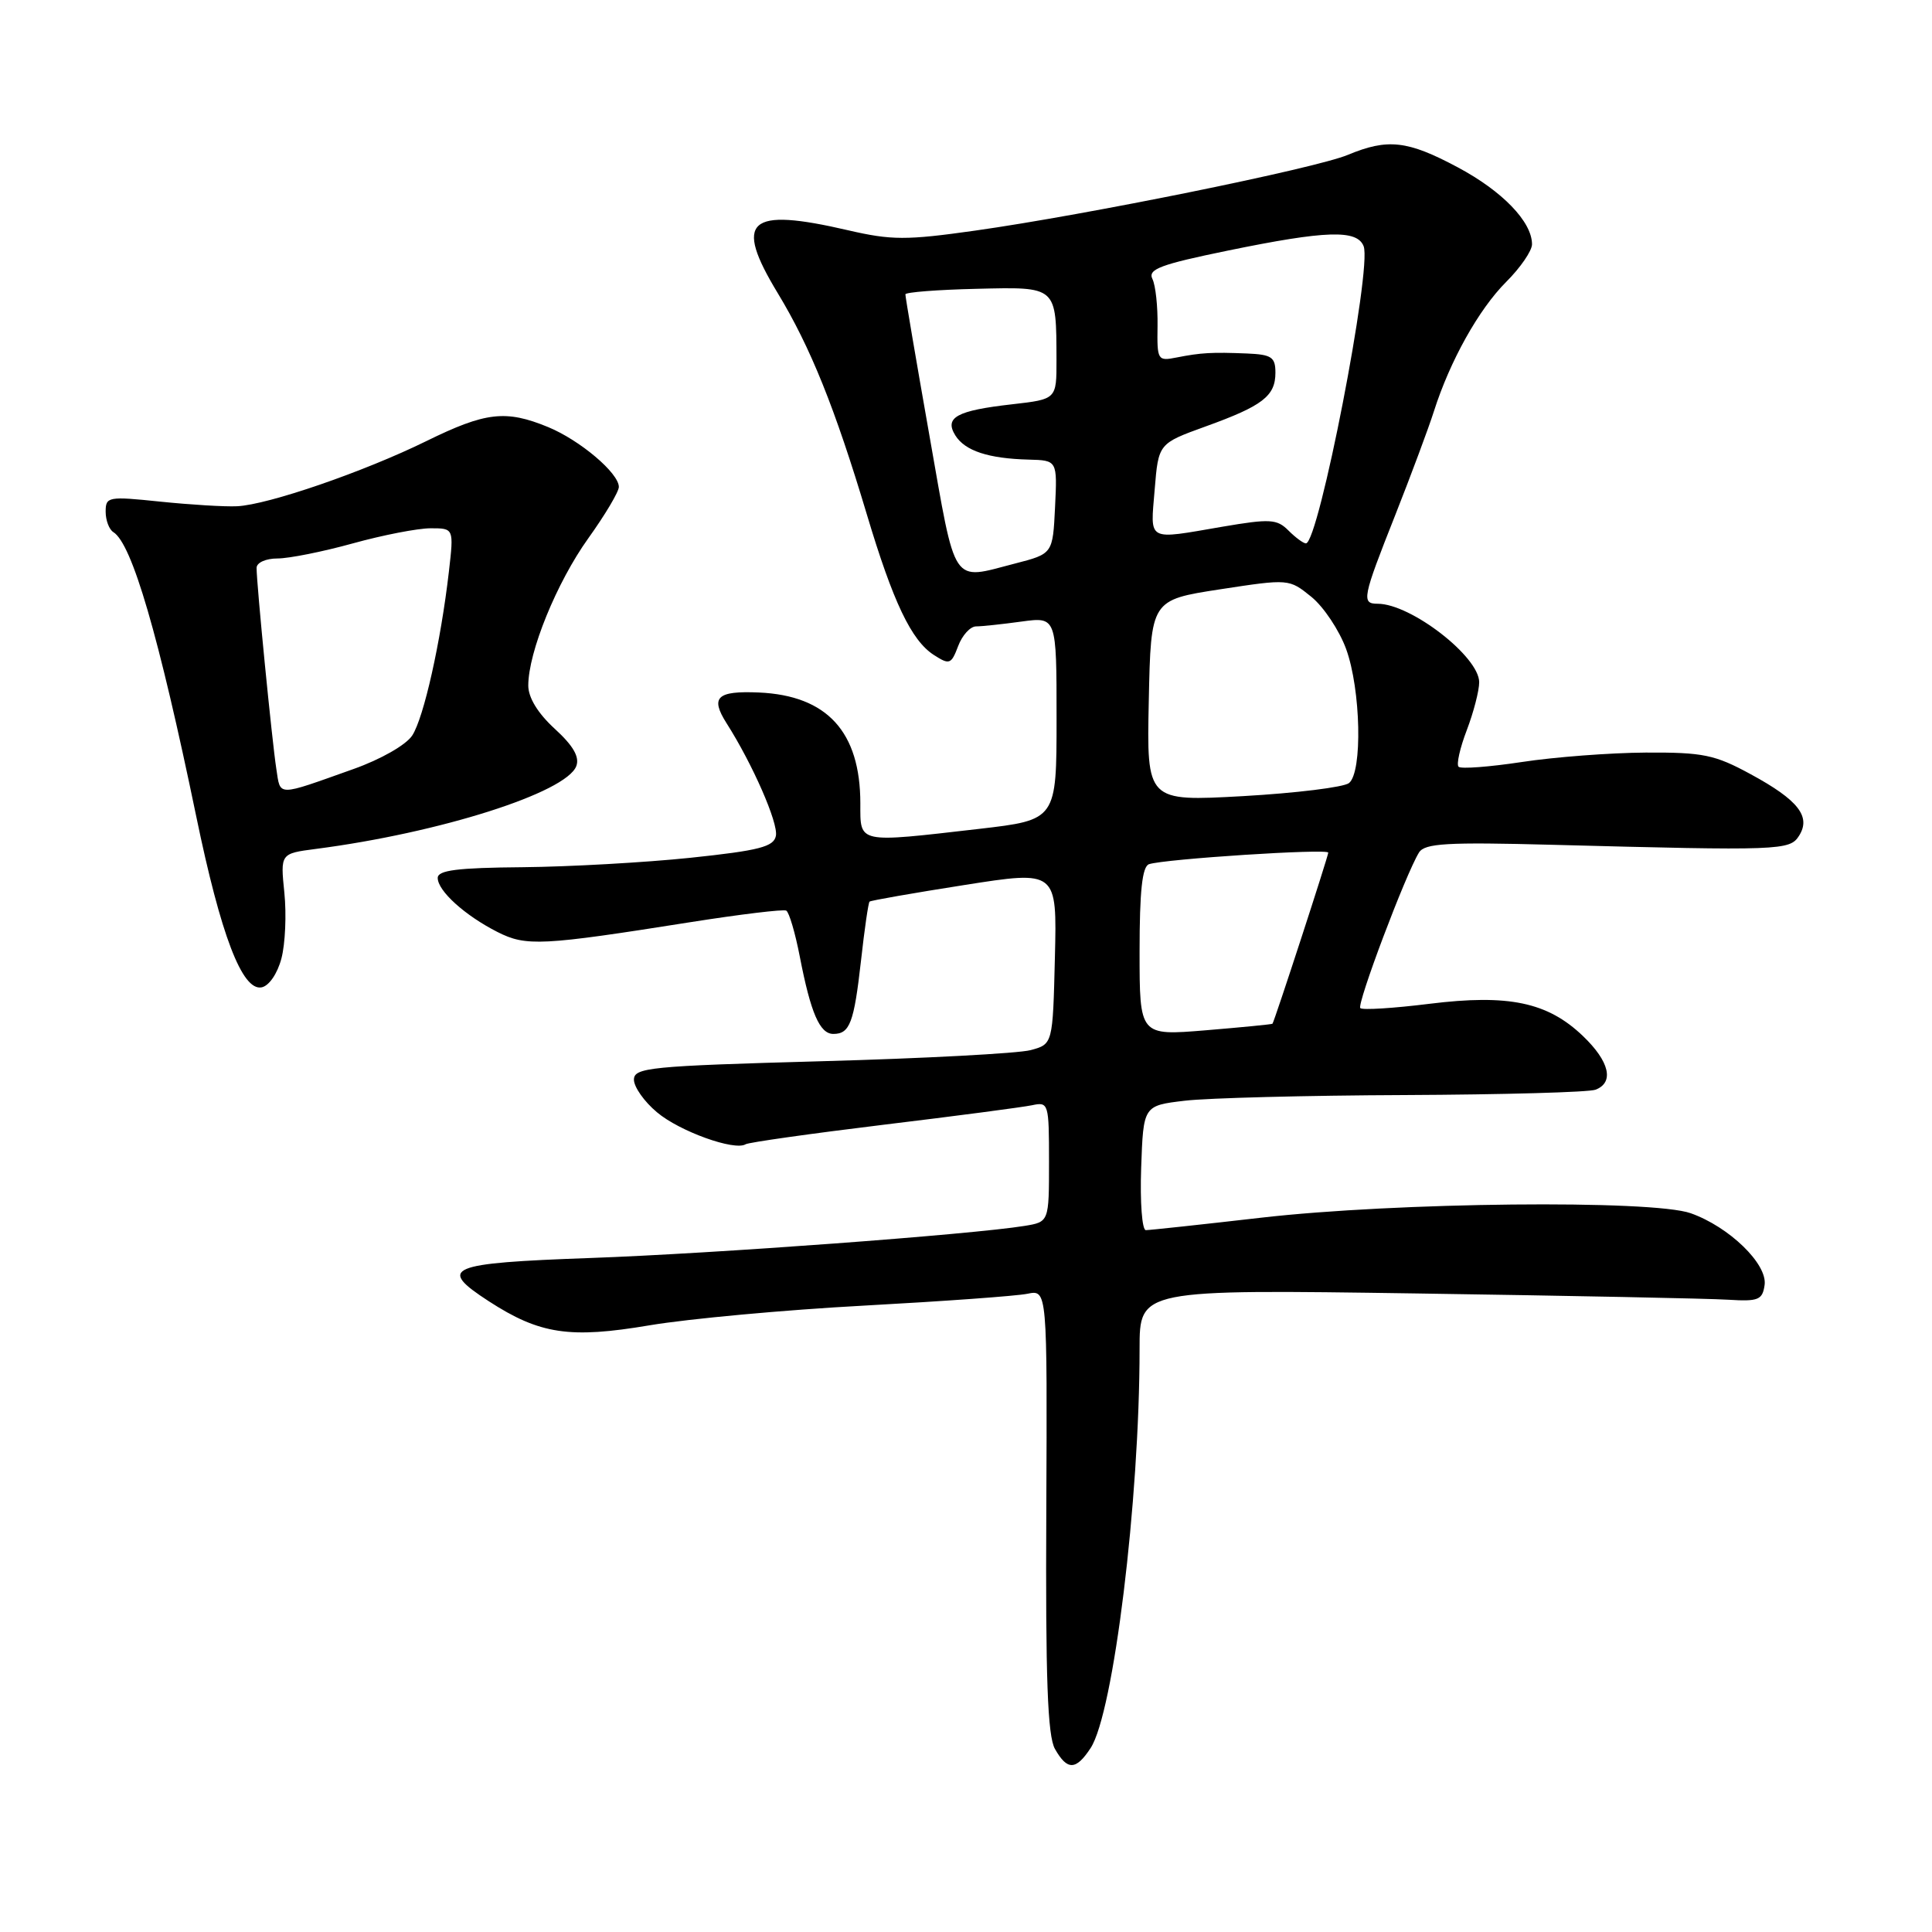 <?xml version="1.0" encoding="UTF-8" standalone="no"?>
<!DOCTYPE svg PUBLIC "-//W3C//DTD SVG 1.1//EN" "http://www.w3.org/Graphics/SVG/1.1/DTD/svg11.dtd" >
<svg xmlns="http://www.w3.org/2000/svg" xmlns:xlink="http://www.w3.org/1999/xlink" version="1.1" viewBox="0 0 256 256">
 <g >
 <path fill="currentColor"
d=" M 144.51 231.63 C 147.55 226.99 151.00 198.84 151.00 178.72 C 151.00 170.85 151.00 170.85 187.75 171.39 C 207.96 171.69 226.53 172.06 229.00 172.22 C 233.00 172.47 233.54 172.25 233.82 170.26 C 234.21 167.50 229.14 162.57 224.03 160.76 C 218.95 158.95 184.94 159.30 167.12 161.35 C 159.21 162.26 152.33 163.00 151.83 163.00 C 151.33 163.00 151.05 159.29 151.21 154.75 C 151.50 146.50 151.50 146.50 157.00 145.85 C 160.03 145.49 173.15 145.15 186.17 145.10 C 199.19 145.04 210.55 144.73 211.42 144.39 C 213.92 143.43 213.27 140.65 209.75 137.28 C 205.06 132.79 199.90 131.71 189.40 133.01 C 184.65 133.60 180.53 133.86 180.25 133.58 C 179.75 133.08 186.26 115.82 188.02 112.97 C 188.78 111.74 191.70 111.57 205.72 111.94 C 235.97 112.74 237.15 112.69 238.38 110.75 C 240.00 108.20 238.28 106.01 231.98 102.59 C 227.22 100.00 225.68 99.68 218.06 99.72 C 213.35 99.75 205.97 100.31 201.66 100.97 C 197.36 101.62 193.58 101.91 193.27 101.60 C 192.96 101.30 193.45 99.11 194.36 96.74 C 195.26 94.37 196.00 91.52 196.00 90.40 C 196.00 87.01 186.94 80.00 182.55 80.00 C 180.37 80.00 180.52 79.25 184.87 68.27 C 186.99 62.90 189.30 56.70 190.00 54.50 C 192.12 47.84 195.94 40.99 199.57 37.36 C 201.46 35.48 203.00 33.23 203.00 32.37 C 203.00 29.39 199.07 25.32 193.16 22.17 C 186.50 18.61 183.88 18.32 178.60 20.52 C 174.32 22.31 144.00 28.47 129.19 30.56 C 120.07 31.85 118.12 31.84 112.37 30.51 C 99.10 27.43 97.18 29.15 103.06 38.85 C 107.40 46.02 110.64 54.07 114.86 68.16 C 118.34 79.79 120.76 84.86 123.73 86.78 C 125.81 88.12 126.04 88.04 126.96 85.61 C 127.50 84.17 128.57 83.00 129.34 83.00 C 130.10 83.00 132.81 82.71 135.36 82.36 C 140.00 81.73 140.00 81.73 140.00 95.18 C 140.00 108.64 140.00 108.64 129.75 109.83 C 113.51 111.70 114.00 111.81 114.00 106.47 C 114.00 96.97 109.60 92.16 100.56 91.76 C 95.00 91.52 94.09 92.38 96.26 95.81 C 99.72 101.24 103.14 109.05 102.81 110.75 C 102.54 112.20 100.61 112.70 91.49 113.66 C 85.45 114.29 75.44 114.85 69.25 114.91 C 60.62 114.98 58.00 115.31 58.00 116.33 C 58.00 118.05 61.61 121.31 65.91 123.49 C 69.72 125.42 71.73 125.32 91.50 122.19 C 98.10 121.15 103.81 120.46 104.18 120.66 C 104.56 120.87 105.37 123.61 105.98 126.77 C 107.43 134.24 108.62 137.00 110.42 137.00 C 112.61 137.00 113.16 135.53 114.09 127.27 C 114.55 123.12 115.06 119.61 115.22 119.47 C 115.37 119.32 121.03 118.33 127.78 117.27 C 140.06 115.34 140.06 115.34 139.78 126.85 C 139.50 138.36 139.50 138.36 136.55 139.15 C 134.92 139.58 122.44 140.25 108.80 140.62 C 86.08 141.25 84.00 141.46 84.00 143.07 C 84.00 144.03 85.37 145.98 87.05 147.38 C 90.04 149.91 97.33 152.53 98.80 151.62 C 99.22 151.37 107.42 150.21 117.03 149.04 C 126.64 147.88 135.51 146.71 136.75 146.45 C 138.94 145.98 139.00 146.19 139.00 153.94 C 139.00 161.91 139.00 161.91 135.75 162.44 C 128.71 163.58 94.59 166.11 78.25 166.69 C 59.29 167.37 57.90 167.96 64.75 172.41 C 71.52 176.80 75.49 177.40 86.07 175.61 C 91.25 174.74 104.05 173.56 114.50 173.00 C 124.95 172.43 134.69 171.73 136.14 171.43 C 138.77 170.89 138.77 170.89 138.64 200.20 C 138.53 222.44 138.81 230.04 139.79 231.75 C 141.42 234.62 142.57 234.59 144.51 231.63 Z  M 37.29 127.00 C 37.80 125.07 37.97 121.16 37.68 118.30 C 37.15 113.10 37.15 113.10 41.83 112.49 C 58.27 110.36 75.00 105.04 76.36 101.52 C 76.82 100.31 75.97 98.82 73.51 96.57 C 71.27 94.52 70.00 92.44 70.00 90.84 C 70.00 86.41 73.76 77.18 77.95 71.33 C 80.18 68.22 82.00 65.16 82.00 64.52 C 82.00 62.69 76.85 58.33 72.63 56.59 C 67.02 54.28 64.35 54.59 56.51 58.44 C 48.23 62.51 35.51 66.89 31.41 67.08 C 29.81 67.16 25.24 66.88 21.25 66.47 C 14.33 65.75 14.00 65.81 14.00 67.80 C 14.00 68.94 14.46 70.16 15.02 70.51 C 17.49 72.04 21.03 84.17 26.00 108.16 C 29.26 123.93 32.09 131.32 34.66 130.83 C 35.65 130.64 36.76 129.01 37.29 127.00 Z  M 151.00 126.09 C 151.00 118.06 151.35 114.82 152.25 114.51 C 154.31 113.82 176.00 112.41 176.00 112.98 C 176.00 113.45 168.88 135.30 168.61 135.65 C 168.55 135.73 164.56 136.12 159.75 136.52 C 151.00 137.24 151.00 137.24 151.00 126.09 Z  M 152.22 92.85 C 152.50 79.50 152.50 79.50 161.65 78.09 C 170.80 76.69 170.80 76.69 173.77 79.09 C 175.40 80.42 177.47 83.53 178.37 86.00 C 180.32 91.36 180.56 102.31 178.75 103.76 C 178.06 104.31 171.75 105.09 164.72 105.49 C 151.94 106.20 151.94 106.20 152.22 92.85 Z  M 123.16 57.75 C 121.39 47.71 119.95 39.27 119.97 39.00 C 119.99 38.72 124.23 38.39 129.39 38.27 C 140.12 38.01 139.96 37.87 139.99 47.70 C 140.00 52.90 140.00 52.90 134.12 53.57 C 126.77 54.40 125.10 55.31 126.59 57.70 C 127.87 59.74 130.96 60.76 136.30 60.90 C 140.10 61.00 140.10 61.00 139.80 67.19 C 139.50 73.38 139.50 73.38 134.50 74.67 C 125.98 76.87 126.73 77.98 123.16 57.75 Z  M 170.72 70.29 C 169.20 68.77 168.28 68.72 161.99 69.79 C 151.85 71.53 152.43 71.85 153.00 64.88 C 153.50 58.77 153.50 58.77 159.74 56.51 C 167.31 53.78 169.00 52.48 169.00 49.38 C 169.00 47.32 168.49 46.98 165.25 46.84 C 160.56 46.65 159.16 46.73 155.90 47.37 C 153.39 47.87 153.31 47.73 153.38 43.19 C 153.42 40.61 153.12 37.81 152.70 36.96 C 152.07 35.67 153.76 35.04 162.72 33.20 C 175.72 30.53 179.83 30.40 180.69 32.63 C 181.82 35.57 174.73 72.00 173.04 72.00 C 172.70 72.00 171.66 71.23 170.72 70.29 Z  M 36.61 101.85 C 36.05 98.25 33.99 77.32 34.00 75.25 C 34.00 74.55 35.22 74.00 36.77 74.00 C 38.29 74.00 42.79 73.10 46.76 72.00 C 50.73 70.90 55.36 70.00 57.06 70.00 C 60.14 70.00 60.14 70.00 59.48 75.75 C 58.40 85.10 56.15 95.12 54.62 97.46 C 53.80 98.71 50.45 100.62 46.84 101.90 C 36.52 105.57 37.19 105.57 36.61 101.85 Z "/>
</g>
</svg>